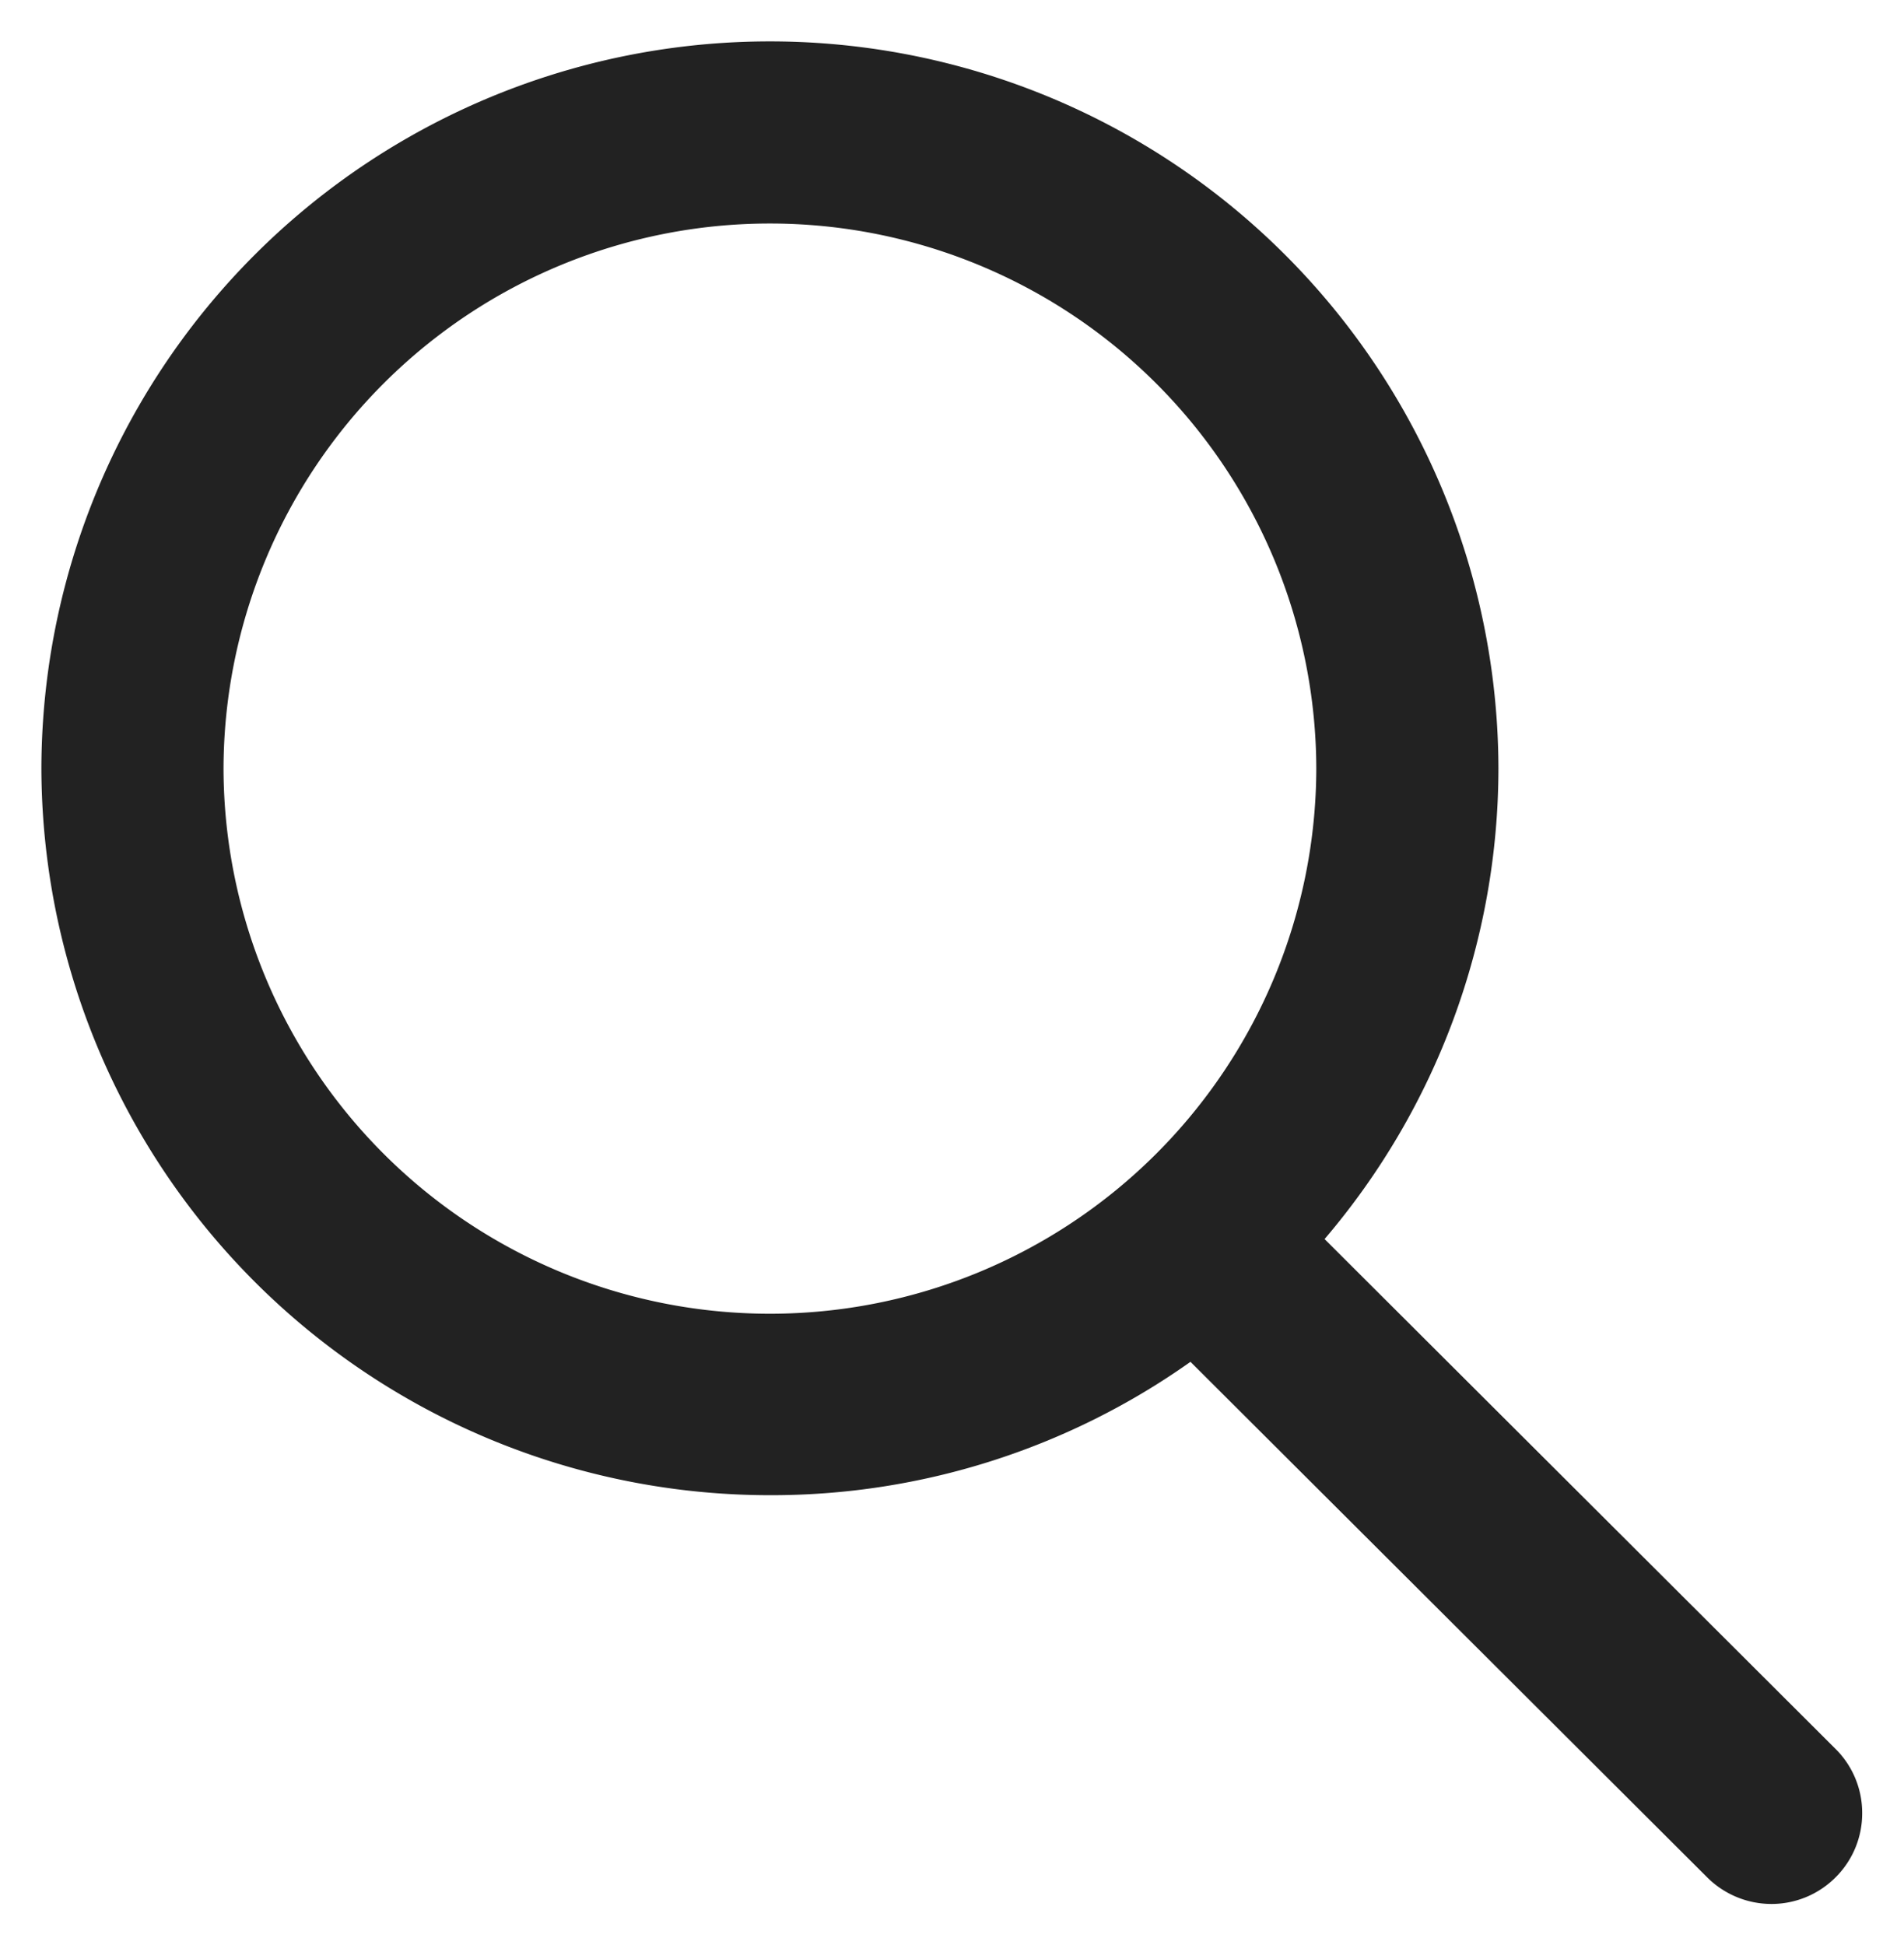 <svg xmlns="http://www.w3.org/2000/svg" width="22.999" height="23.5" viewBox="0 0 22.999 23.5">
  <path id="Loupe" d="M-2781.1-3462.5a1.1,1.1,0,0,1-.778-.321l-6.242-6.228a8.751,8.751,0,0,1-5.08,1.611,8.8,8.8,0,0,1-8.8-8.781,8.8,8.8,0,0,1,8.8-8.781,8.8,8.8,0,0,1,8.8,8.781,8.77,8.77,0,0,1-2.1,5.687l6.172,6.159a1.088,1.088,0,0,1,.322.776,1.089,1.089,0,0,1-.322.776A1.092,1.092,0,0,1-2781.1-3462.5Zm-12.1-20.3a6.6,6.6,0,0,0-6.6,6.586,6.6,6.6,0,0,0,6.6,6.584,6.6,6.6,0,0,0,6.6-6.584A6.6,6.6,0,0,0-2793.2-3482.8Z" transform="translate(2802.5 3485.5)" fill="#222" stroke="rgba(0,0,0,0)" stroke-width="1"/>
</svg>
